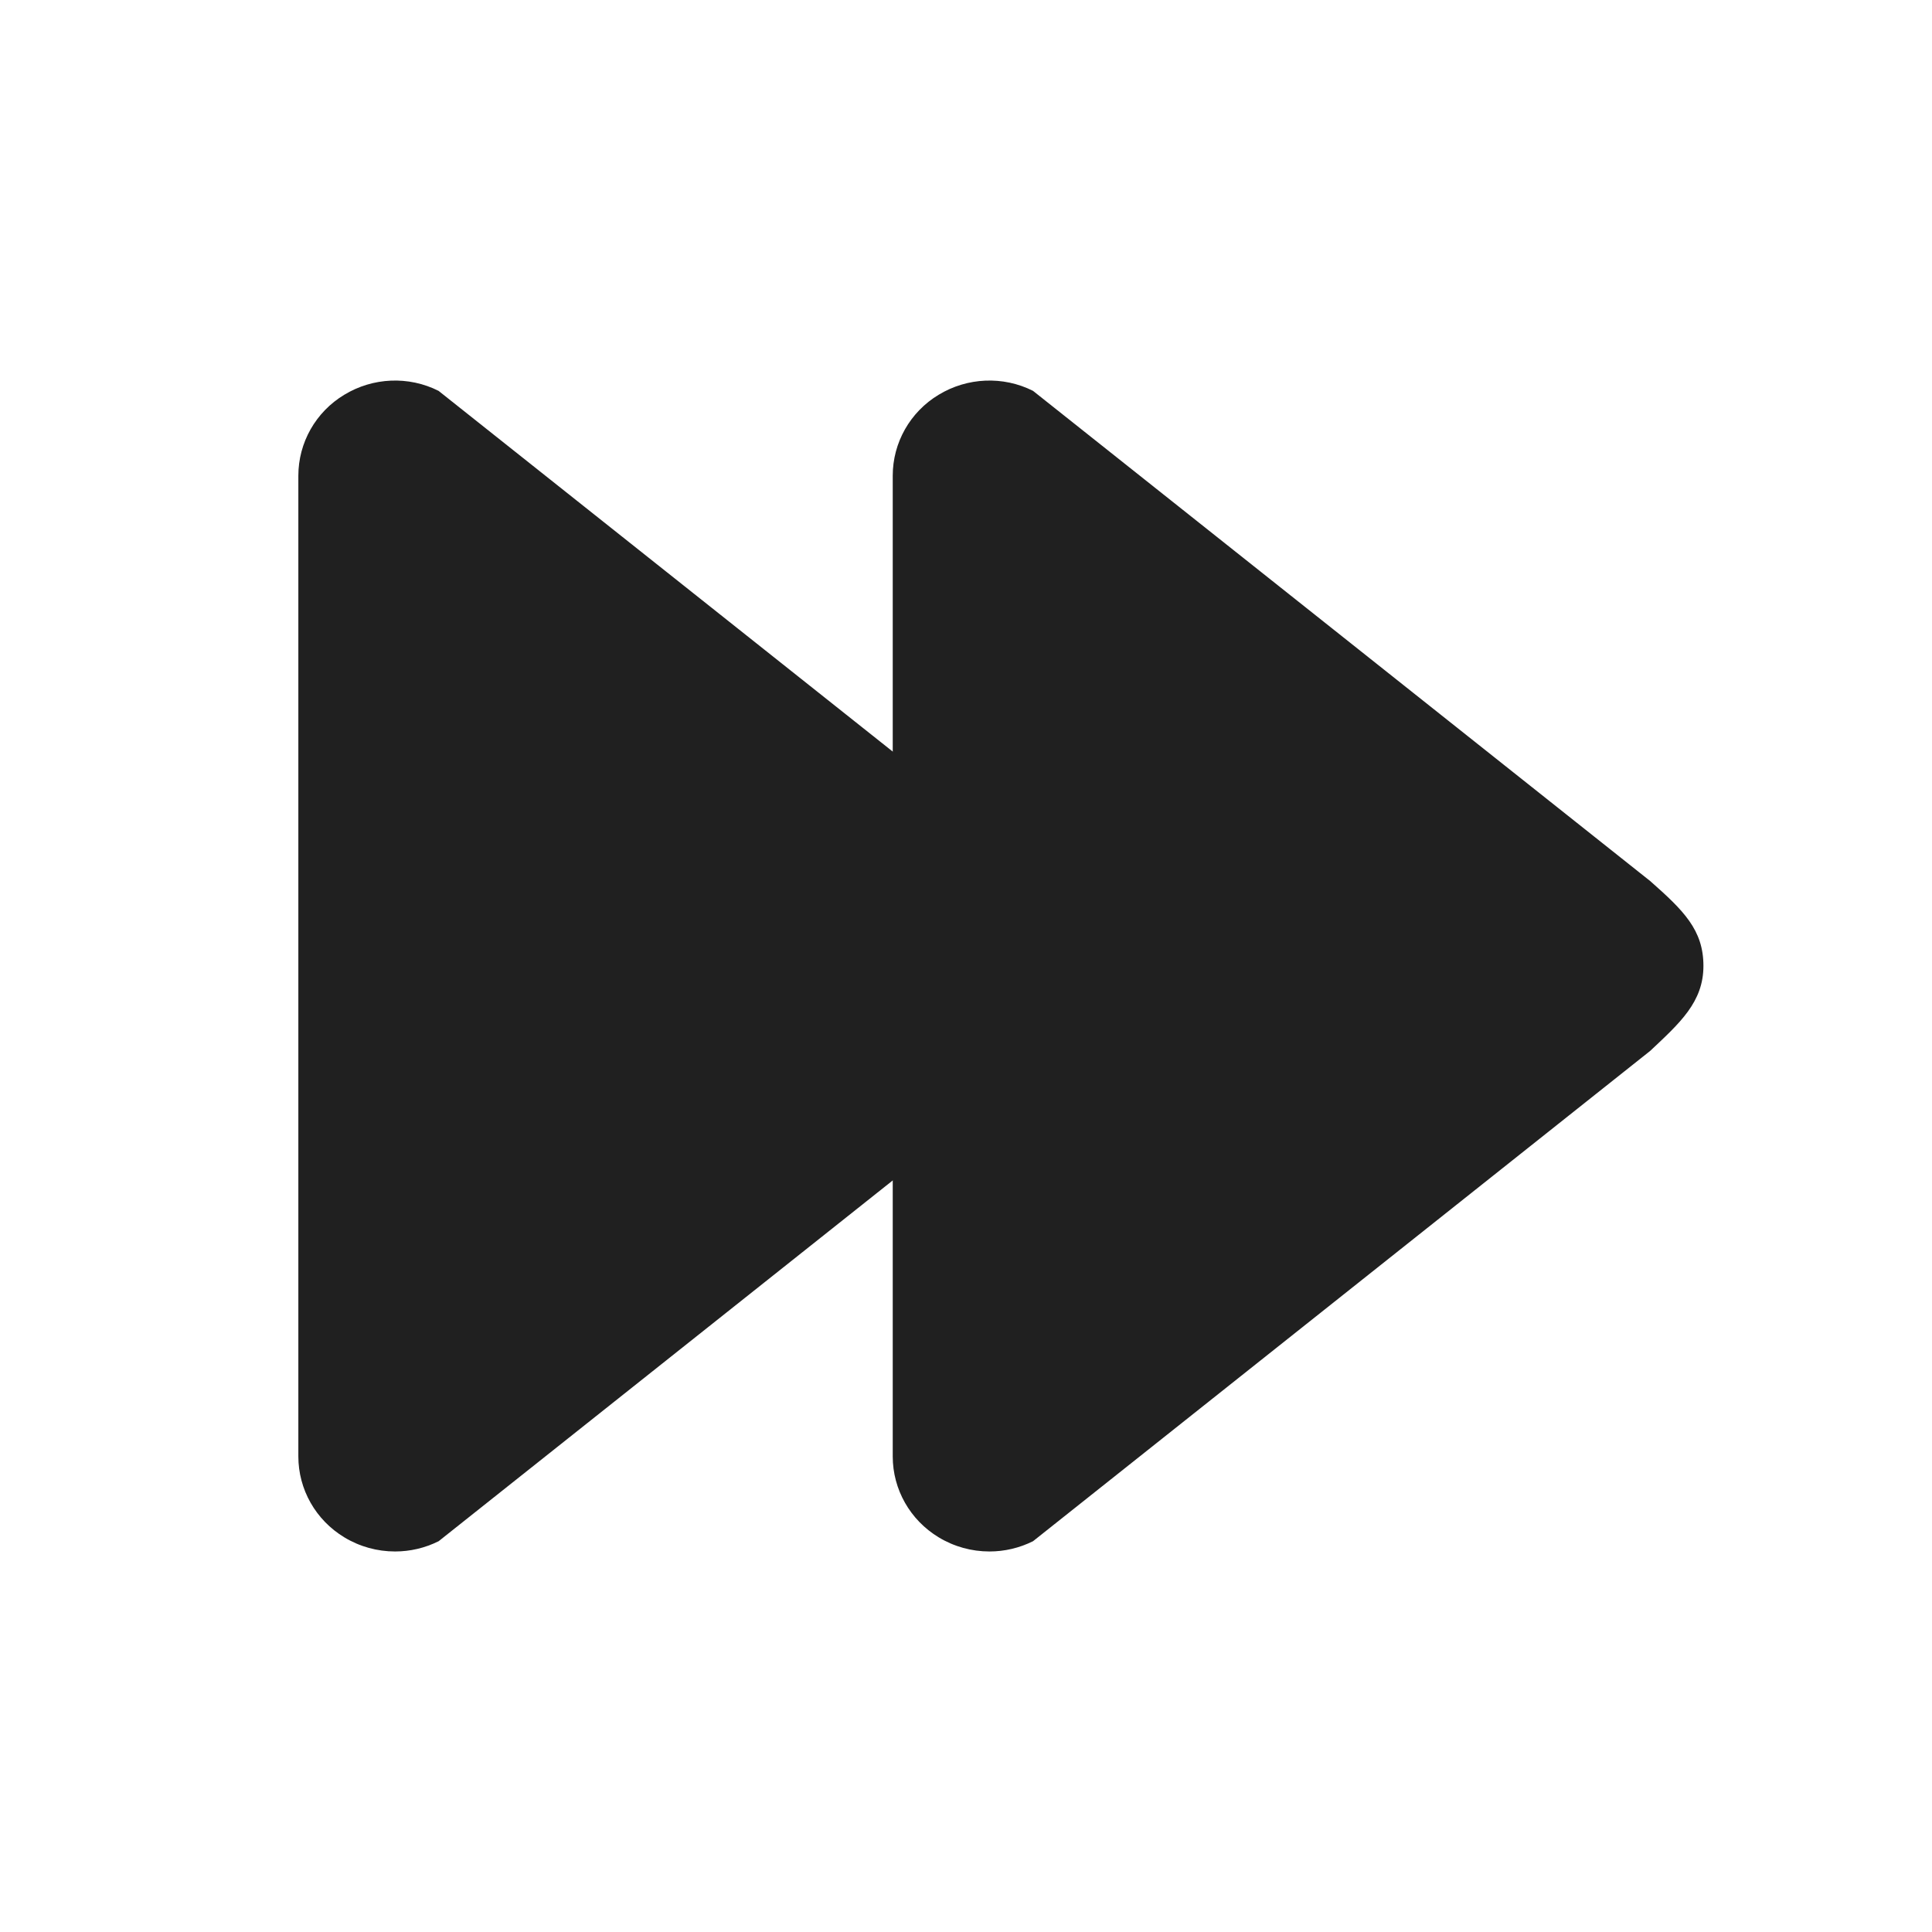 <?xml version="1.0" encoding="UTF-8" standalone="no"?>
<!-- Generator: Adobe Illustrator 15.0.0, SVG Export Plug-In . SVG Version: 6.00 Build 0)  -->

<svg
   xmlns:dc="http://purl.org/dc/elements/1.1/"
   xmlns:cc="http://creativecommons.org/ns#"
   xmlns:rdf="http://www.w3.org/1999/02/22-rdf-syntax-ns#"
   xmlns:svg="http://www.w3.org/2000/svg"
   xmlns="http://www.w3.org/2000/svg"
   xmlns:sodipodi="http://sodipodi.sourceforge.net/DTD/sodipodi-0.dtd"
   xmlns:inkscape="http://www.inkscape.org/namespaces/inkscape"
   version="1.1"
   id="Layer_1"
   x="0px"
   y="0px"
   width="416px"
   height="416px"
   viewBox="0 0 26 26"
   enable-background="new 0 0 26 26"
   xml:space="preserve"
   sodipodi:docname="icons8_fast_forward.svg"
   inkscape:version="0.92.2 (5c3e80d, 2017-08-06)"><defs
     id="defs822" /><sodipodi:namedview
     pagecolor="#ffffff"
     bordercolor="#666666"
     borderopacity="1"
     objecttolerance="10"
     gridtolerance="10"
     guidetolerance="10"
     inkscape:pageopacity="0"
     inkscape:pageshadow="2"
     inkscape:window-width="737"
     inkscape:window-height="480"
     id="namedview820"
     showgrid="false"
     inkscape:zoom="0.56730769"
     inkscape:cx="208"
     inkscape:cy="208"
     inkscape:window-x="0"
     inkscape:window-y="0"
     inkscape:window-maximized="0"
     inkscape:current-layer="Layer_1" /><path
     fill="#000000"
     d="M14.208,11.857L5.902,5.26C5.499,5.057,5.018,5.079,4.634,5.312c-0.386,0.232-0.619,0.646-0.619,1.09V19.6  c0,0.443,0.233,0.856,0.619,1.089c0.208,0.126,0.444,0.19,0.683,0.19c0.201,0,0.401-0.046,0.586-0.138l8.306-6.599  c0.4-0.376,0.716-0.658,0.716-1.143S14.656,12.253,14.208,11.857z"
     id="path815"
     style="fill:#202020;fill-opacity:1" /><path
     fill="#000000"
     d="M22.208,11.857L13.902,5.26c-0.403-0.203-0.885-0.181-1.269,0.052c-0.386,0.232-0.619,0.646-0.619,1.09V19.6  c0,0.443,0.233,0.856,0.619,1.089c0.208,0.126,0.444,0.19,0.683,0.19c0.201,0,0.401-0.046,0.586-0.138l8.306-6.599  c0.4-0.376,0.716-0.658,0.716-1.143S22.656,12.253,22.208,11.857z"
     id="path817"
     style="fill:#202020;fill-opacity:1" /></svg>